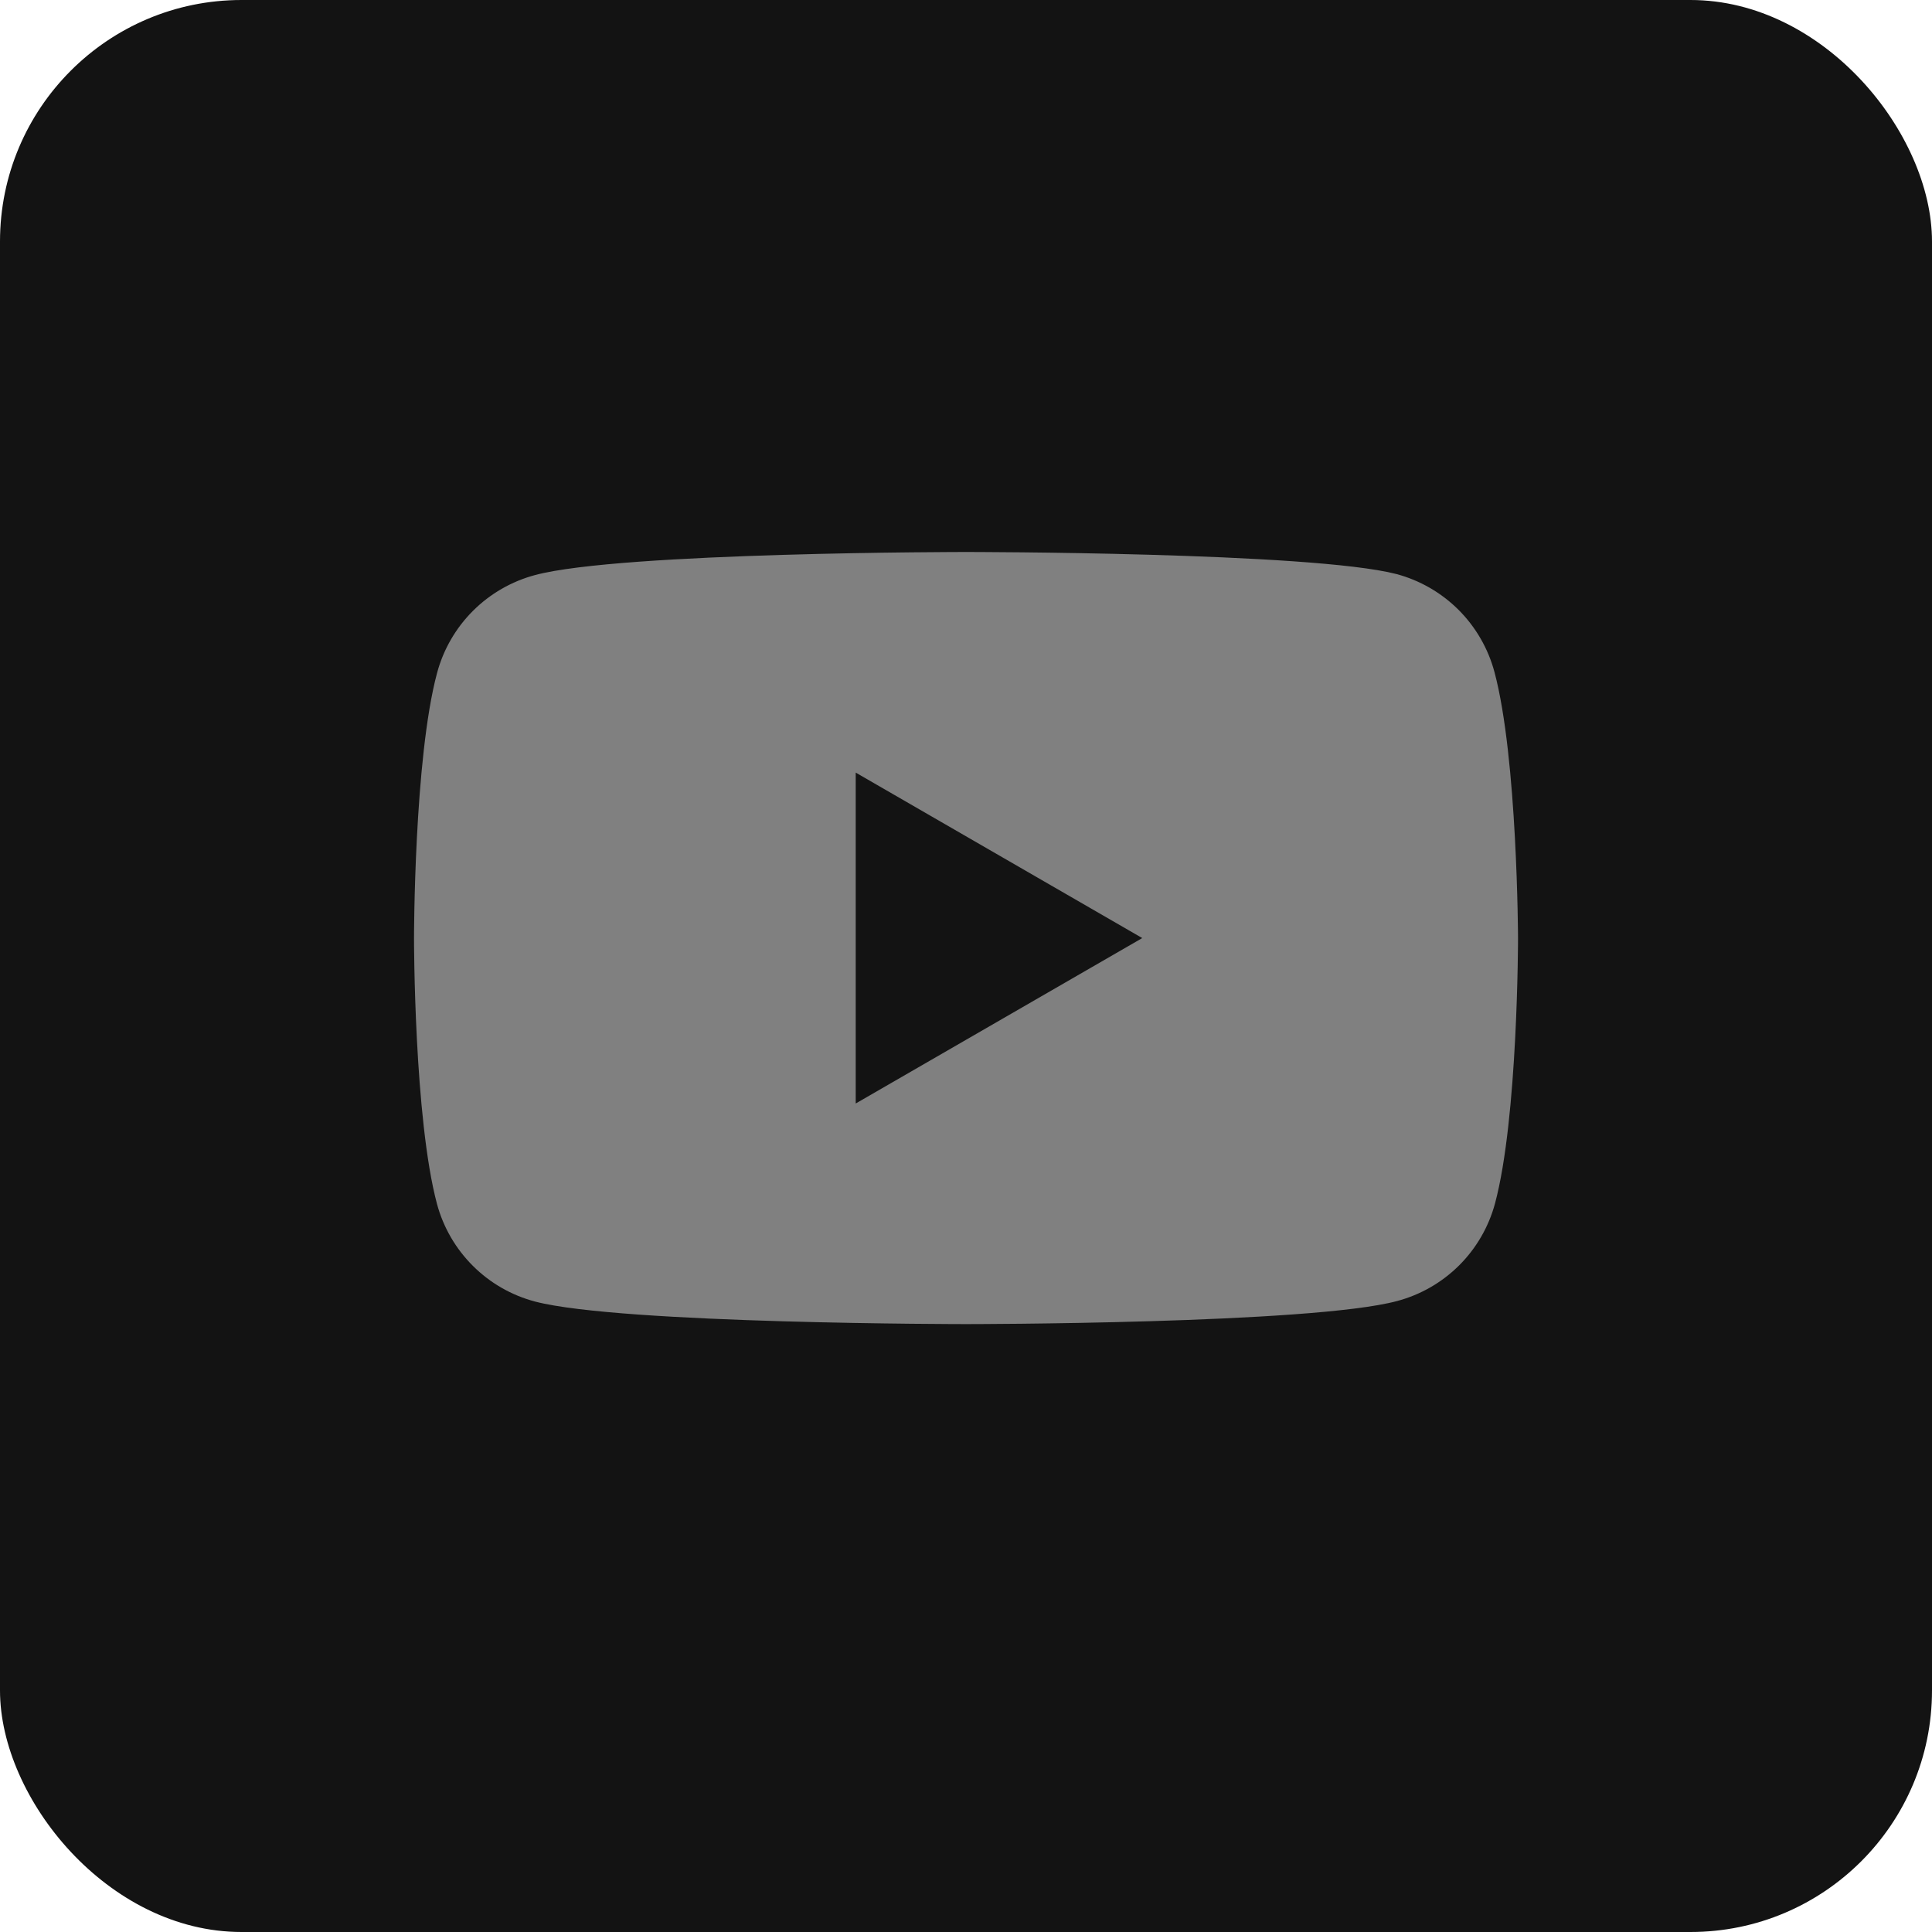 <svg width="48" height="48" viewBox="0 0 48 48" fill="none" xmlns="http://www.w3.org/2000/svg">
<rect width="48" height="48" rx="6" fill="#131313"/>
<path d="M37.13 16.698C36.974 16.114 36.666 15.581 36.239 15.153C35.811 14.726 35.278 14.418 34.694 14.262C32.569 13.714 24 13.714 24 13.714C24 13.714 15.432 13.714 13.294 14.287C12.71 14.443 12.177 14.75 11.749 15.178C11.322 15.605 11.014 16.138 10.858 16.723C10.286 18.854 10.286 23.318 10.286 23.318C10.286 23.318 10.286 27.779 10.858 29.916C11.016 30.498 11.324 31.028 11.752 31.453C12.179 31.878 12.711 32.183 13.294 32.337C15.432 32.897 24 32.897 24 32.897C24 32.897 32.569 32.897 34.706 32.325C35.289 32.171 35.821 31.866 36.249 31.441C36.676 31.016 36.984 30.486 37.142 29.904C37.715 27.773 37.715 23.306 37.715 23.306C37.715 23.306 37.702 18.836 37.13 16.698ZM21.26 27.416V19.195L28.379 23.306L21.26 27.416Z" fill="#808080"/>
</svg>
